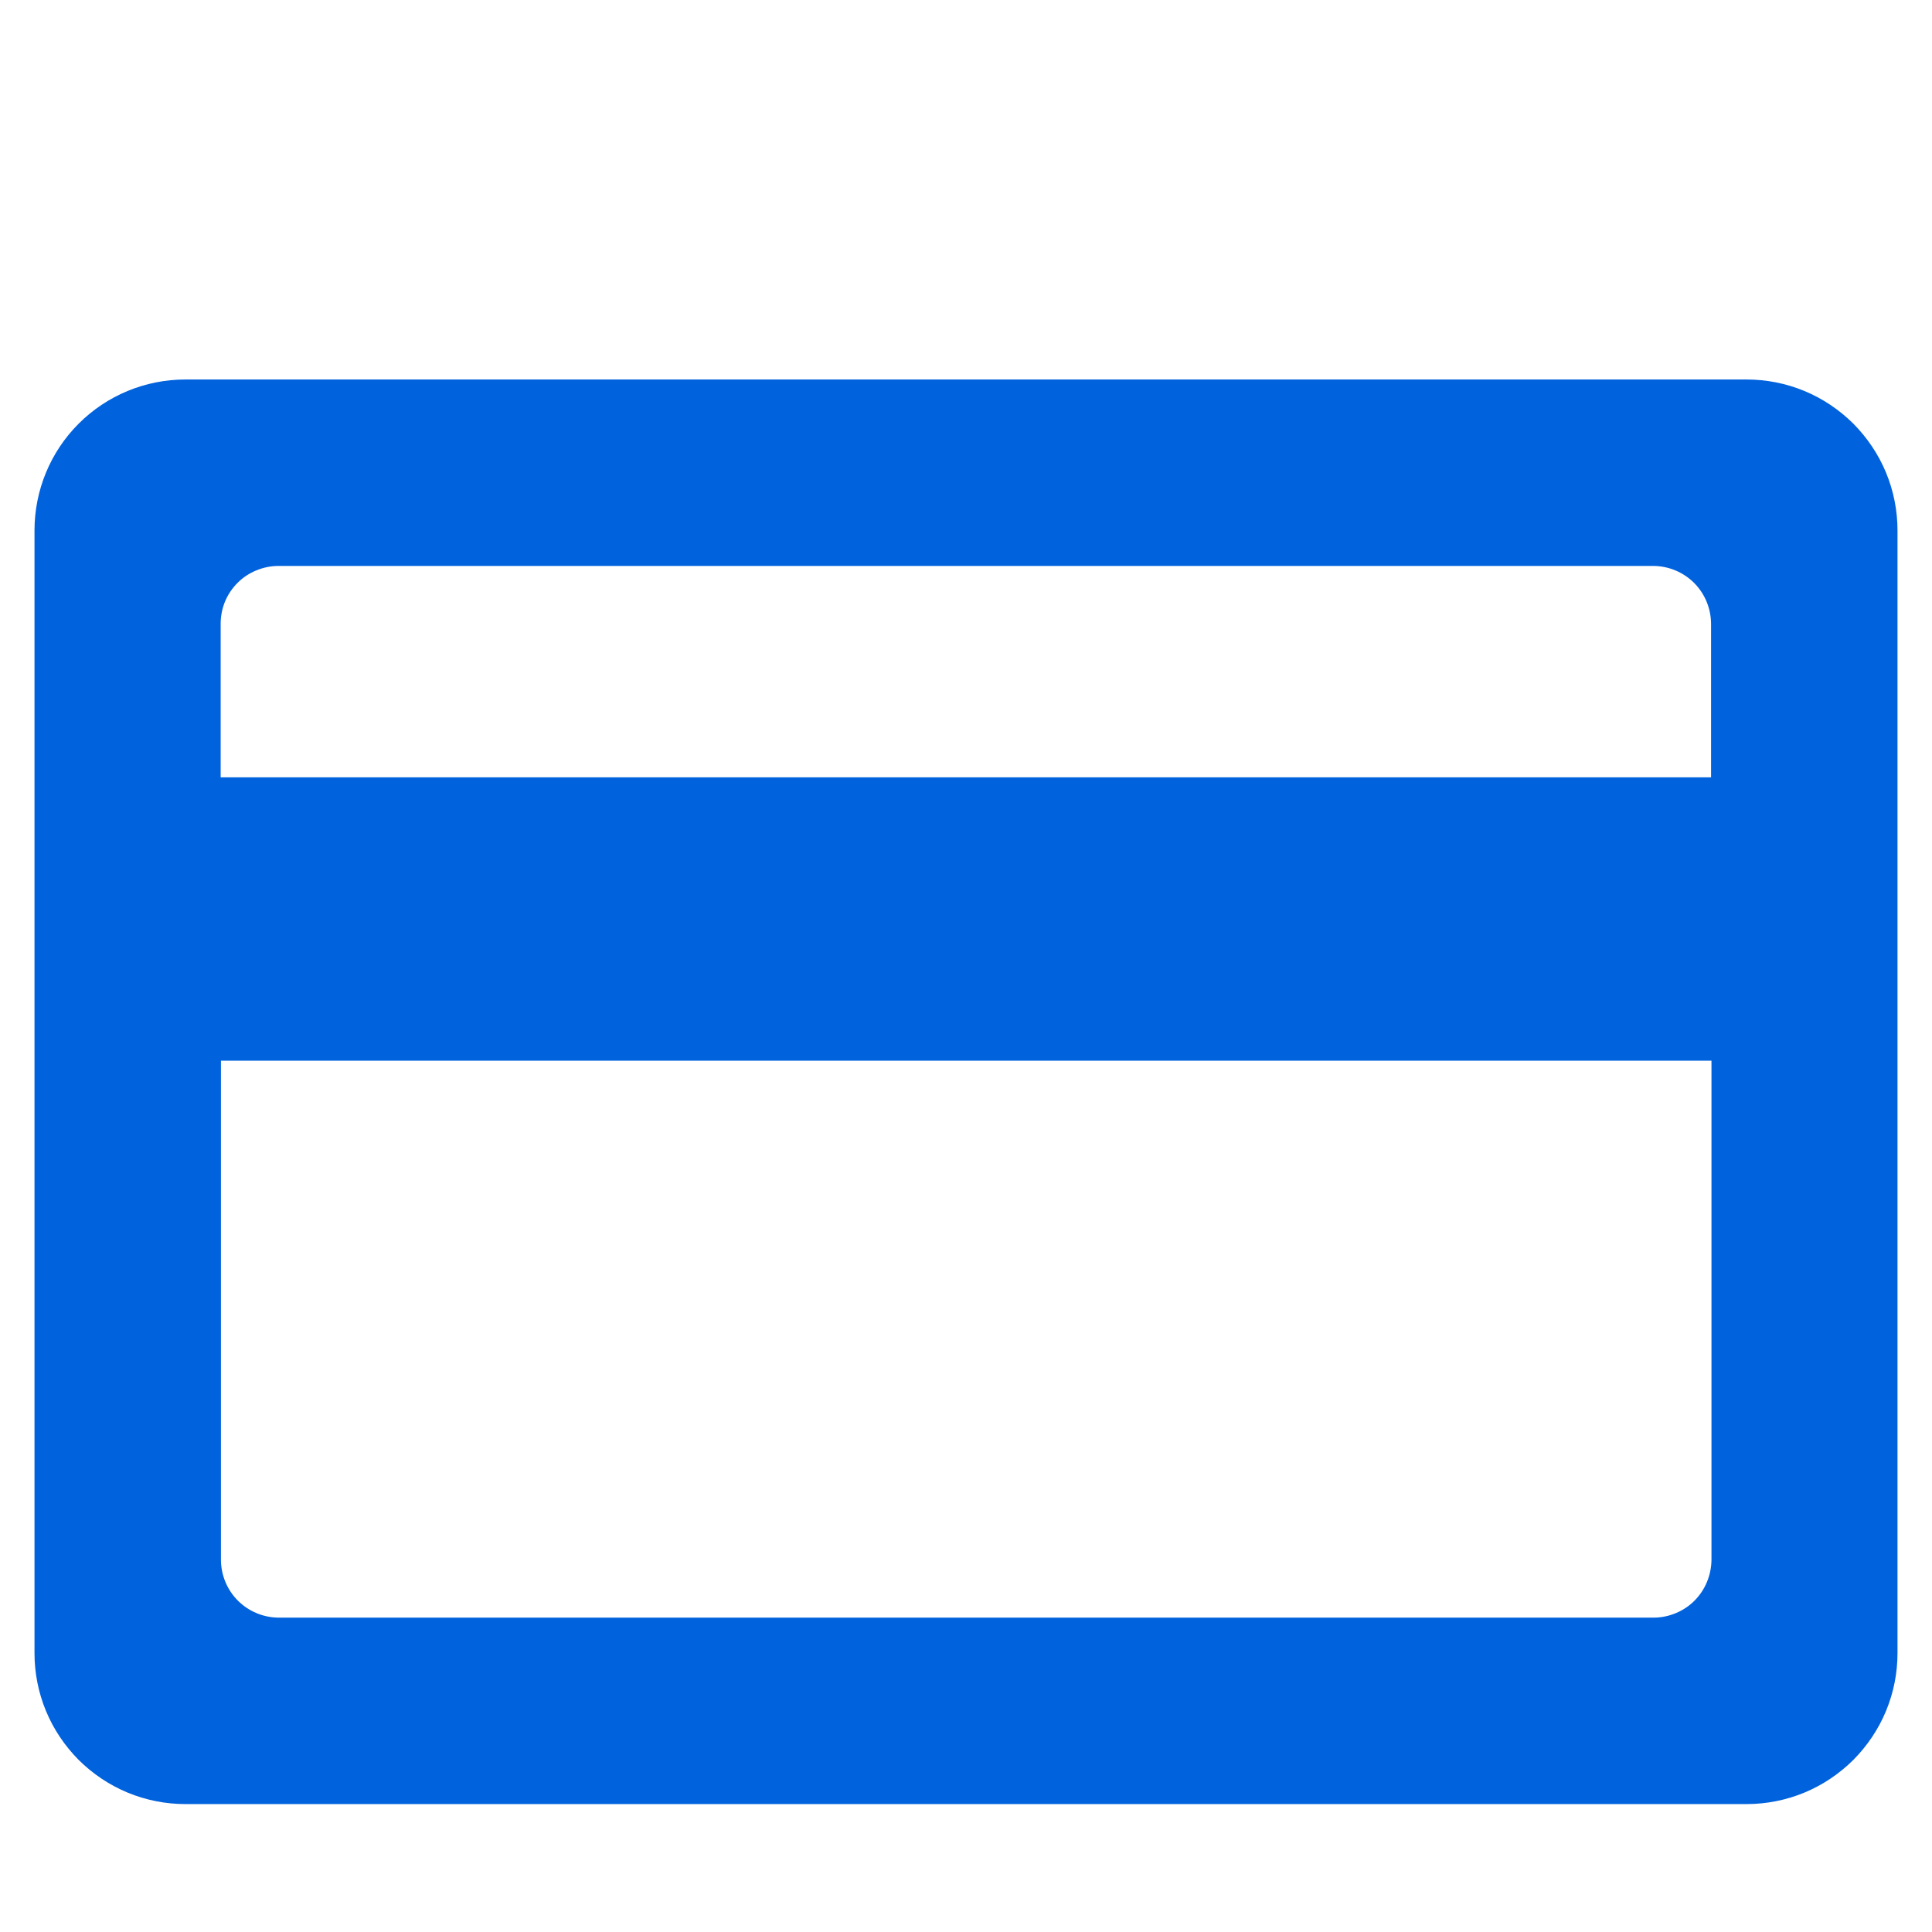 <svg width="24" height="24" viewBox="0 0 14 14" fill="none" xmlns="http://www.w3.org/2000/svg">
    <path d="M12.656 2.75H1.343C1.053 2.75 0.775 2.865 0.57 3.07C0.365 3.275 0.25 3.553 0.25 3.844V11.979C0.25 12.123 0.278 12.265 0.333 12.398C0.388 12.531 0.469 12.651 0.57 12.753C0.672 12.854 0.792 12.935 0.925 12.99C1.058 13.045 1.2 13.073 1.343 13.073H12.656C12.8 13.073 12.942 13.045 13.075 12.99C13.208 12.935 13.328 12.854 13.43 12.753C13.531 12.651 13.612 12.531 13.667 12.398C13.722 12.265 13.75 12.123 13.75 11.979V3.844C13.75 3.7 13.722 3.558 13.667 3.425C13.612 3.292 13.531 3.172 13.43 3.07C13.328 2.969 13.208 2.888 13.075 2.833C12.942 2.778 12.8 2.75 12.656 2.75ZM2.018 4.101H11.982C12.092 4.102 12.198 4.146 12.276 4.224C12.354 4.302 12.398 4.408 12.399 4.519V5.633H1.599V4.519C1.599 4.464 1.61 4.409 1.631 4.358C1.652 4.308 1.683 4.262 1.722 4.223C1.761 4.184 1.807 4.154 1.858 4.133C1.909 4.112 1.964 4.101 2.018 4.101ZM11.982 11.722H2.018C1.908 11.721 1.802 11.677 1.724 11.599C1.646 11.521 1.602 11.415 1.601 11.305V7.686H12.402V11.305C12.401 11.36 12.39 11.414 12.369 11.464C12.348 11.515 12.317 11.561 12.278 11.6C12.239 11.639 12.193 11.669 12.142 11.69C12.091 11.711 12.037 11.722 11.982 11.722Z" fill="#0162DD"/>
</svg>
